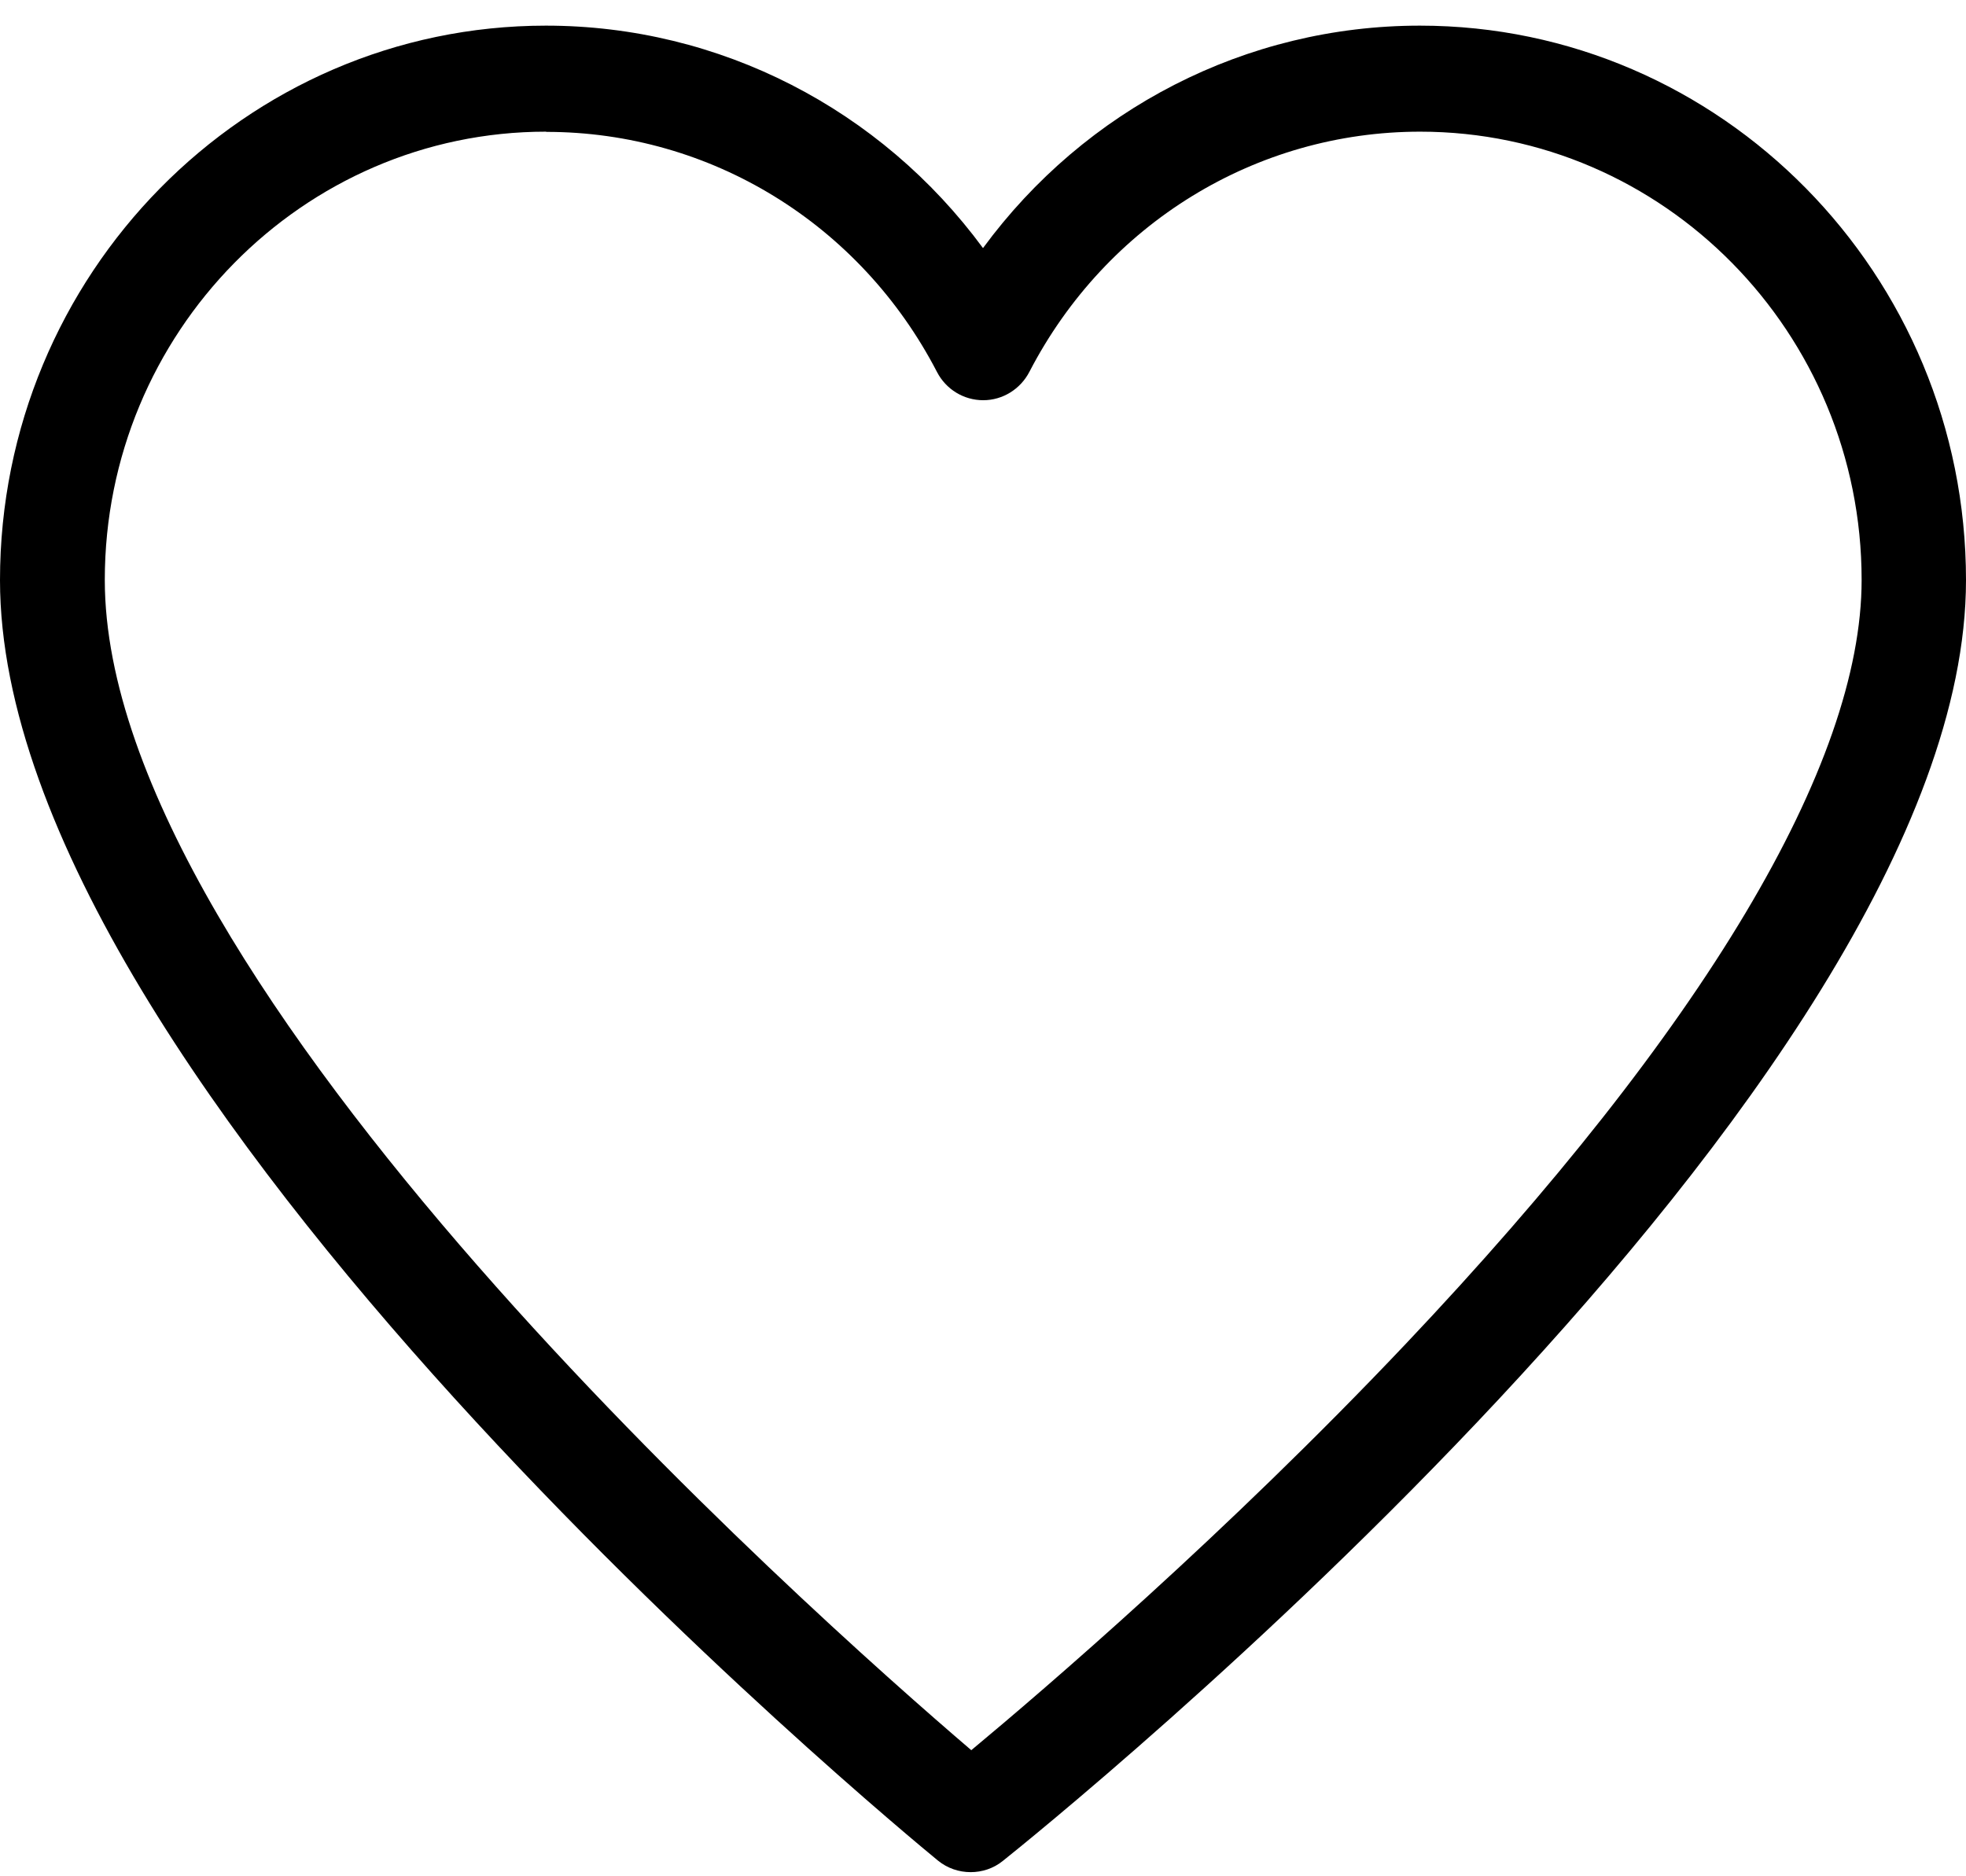 <svg width="66" height="63" viewBox="0 0 66 63" fill="none" xmlns="http://www.w3.org/2000/svg">
<path d="M32.586 62.861C32.193 62.861 31.806 62.733 31.483 62.469C30.198 61.413 0 36.48 0 19.48C0 9.215 8.222 0.861 18.326 0.861C24.167 0.861 29.567 3.665 33 8.33C36.426 3.665 41.826 0.861 47.667 0.861C57.778 0.861 66 9.215 66 19.48C66 36.495 34.987 61.427 33.667 62.483C33.351 62.74 32.965 62.861 32.586 62.861ZM18.332 4.421C10.16 4.421 3.518 11.177 3.518 19.473C3.518 33.106 27.2 54.144 32.607 58.766C35.043 56.74 41.145 51.511 47.183 45.133C57.202 34.547 62.496 25.672 62.496 19.473C62.496 11.169 55.847 4.421 47.675 4.421C42.163 4.421 37.136 7.51 34.559 12.482C34.257 13.067 33.66 13.438 33.007 13.438C32.354 13.438 31.757 13.074 31.455 12.489C28.878 7.517 23.851 4.428 18.34 4.428L18.332 4.421Z" fill="black"/>
</svg>
